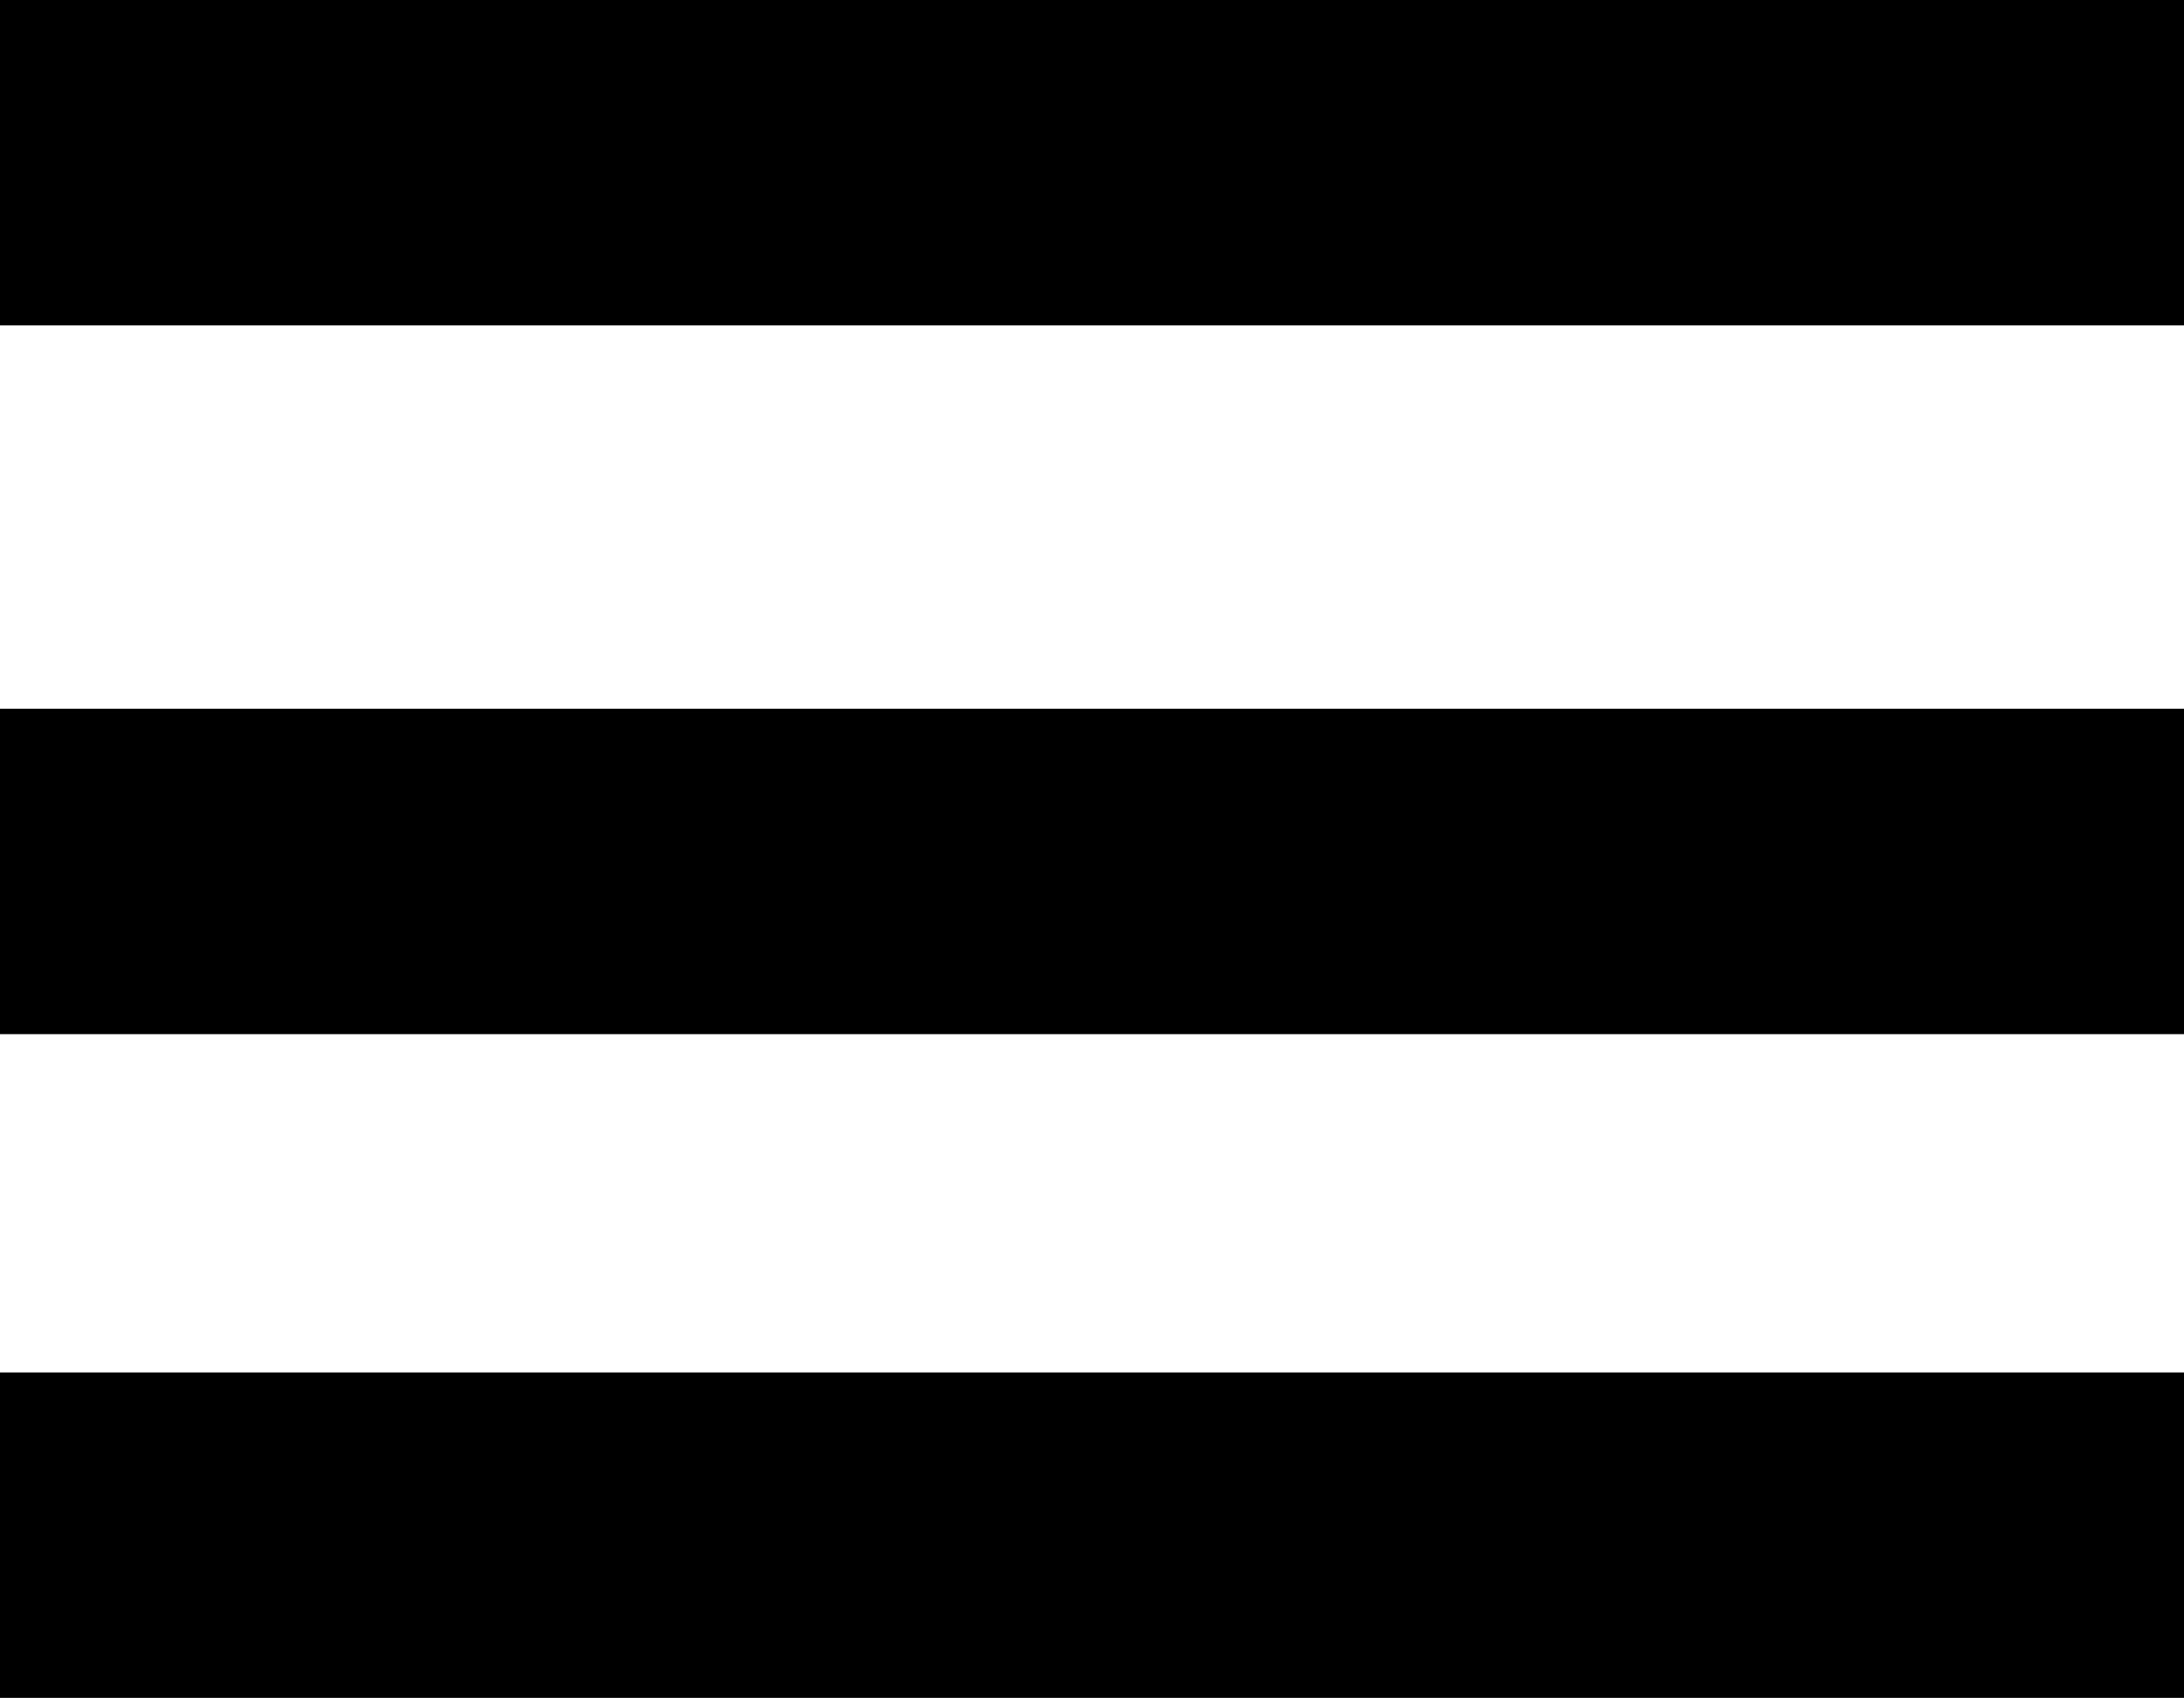 <svg xmlns="http://www.w3.org/2000/svg" version="1.1" width="50px" height="39px" viewBox="0 0 50 39">
    <path class="elementor-shape-fill" d="M50,31.412 L50,38.859 L-5.51381163e-12,38.859 L-5.51381163e-12,31.412 L50,31.412 Z M50,16.222 L50,23.669 L-1.64490643e-12,23.669 L-1.64490643e-12,16.222 L50,16.222 Z M50,0 L50,7.447 L-3.58113539e-12,7.447 L-3.58113539e-12,0 L50,0 Z"></path>
</svg>